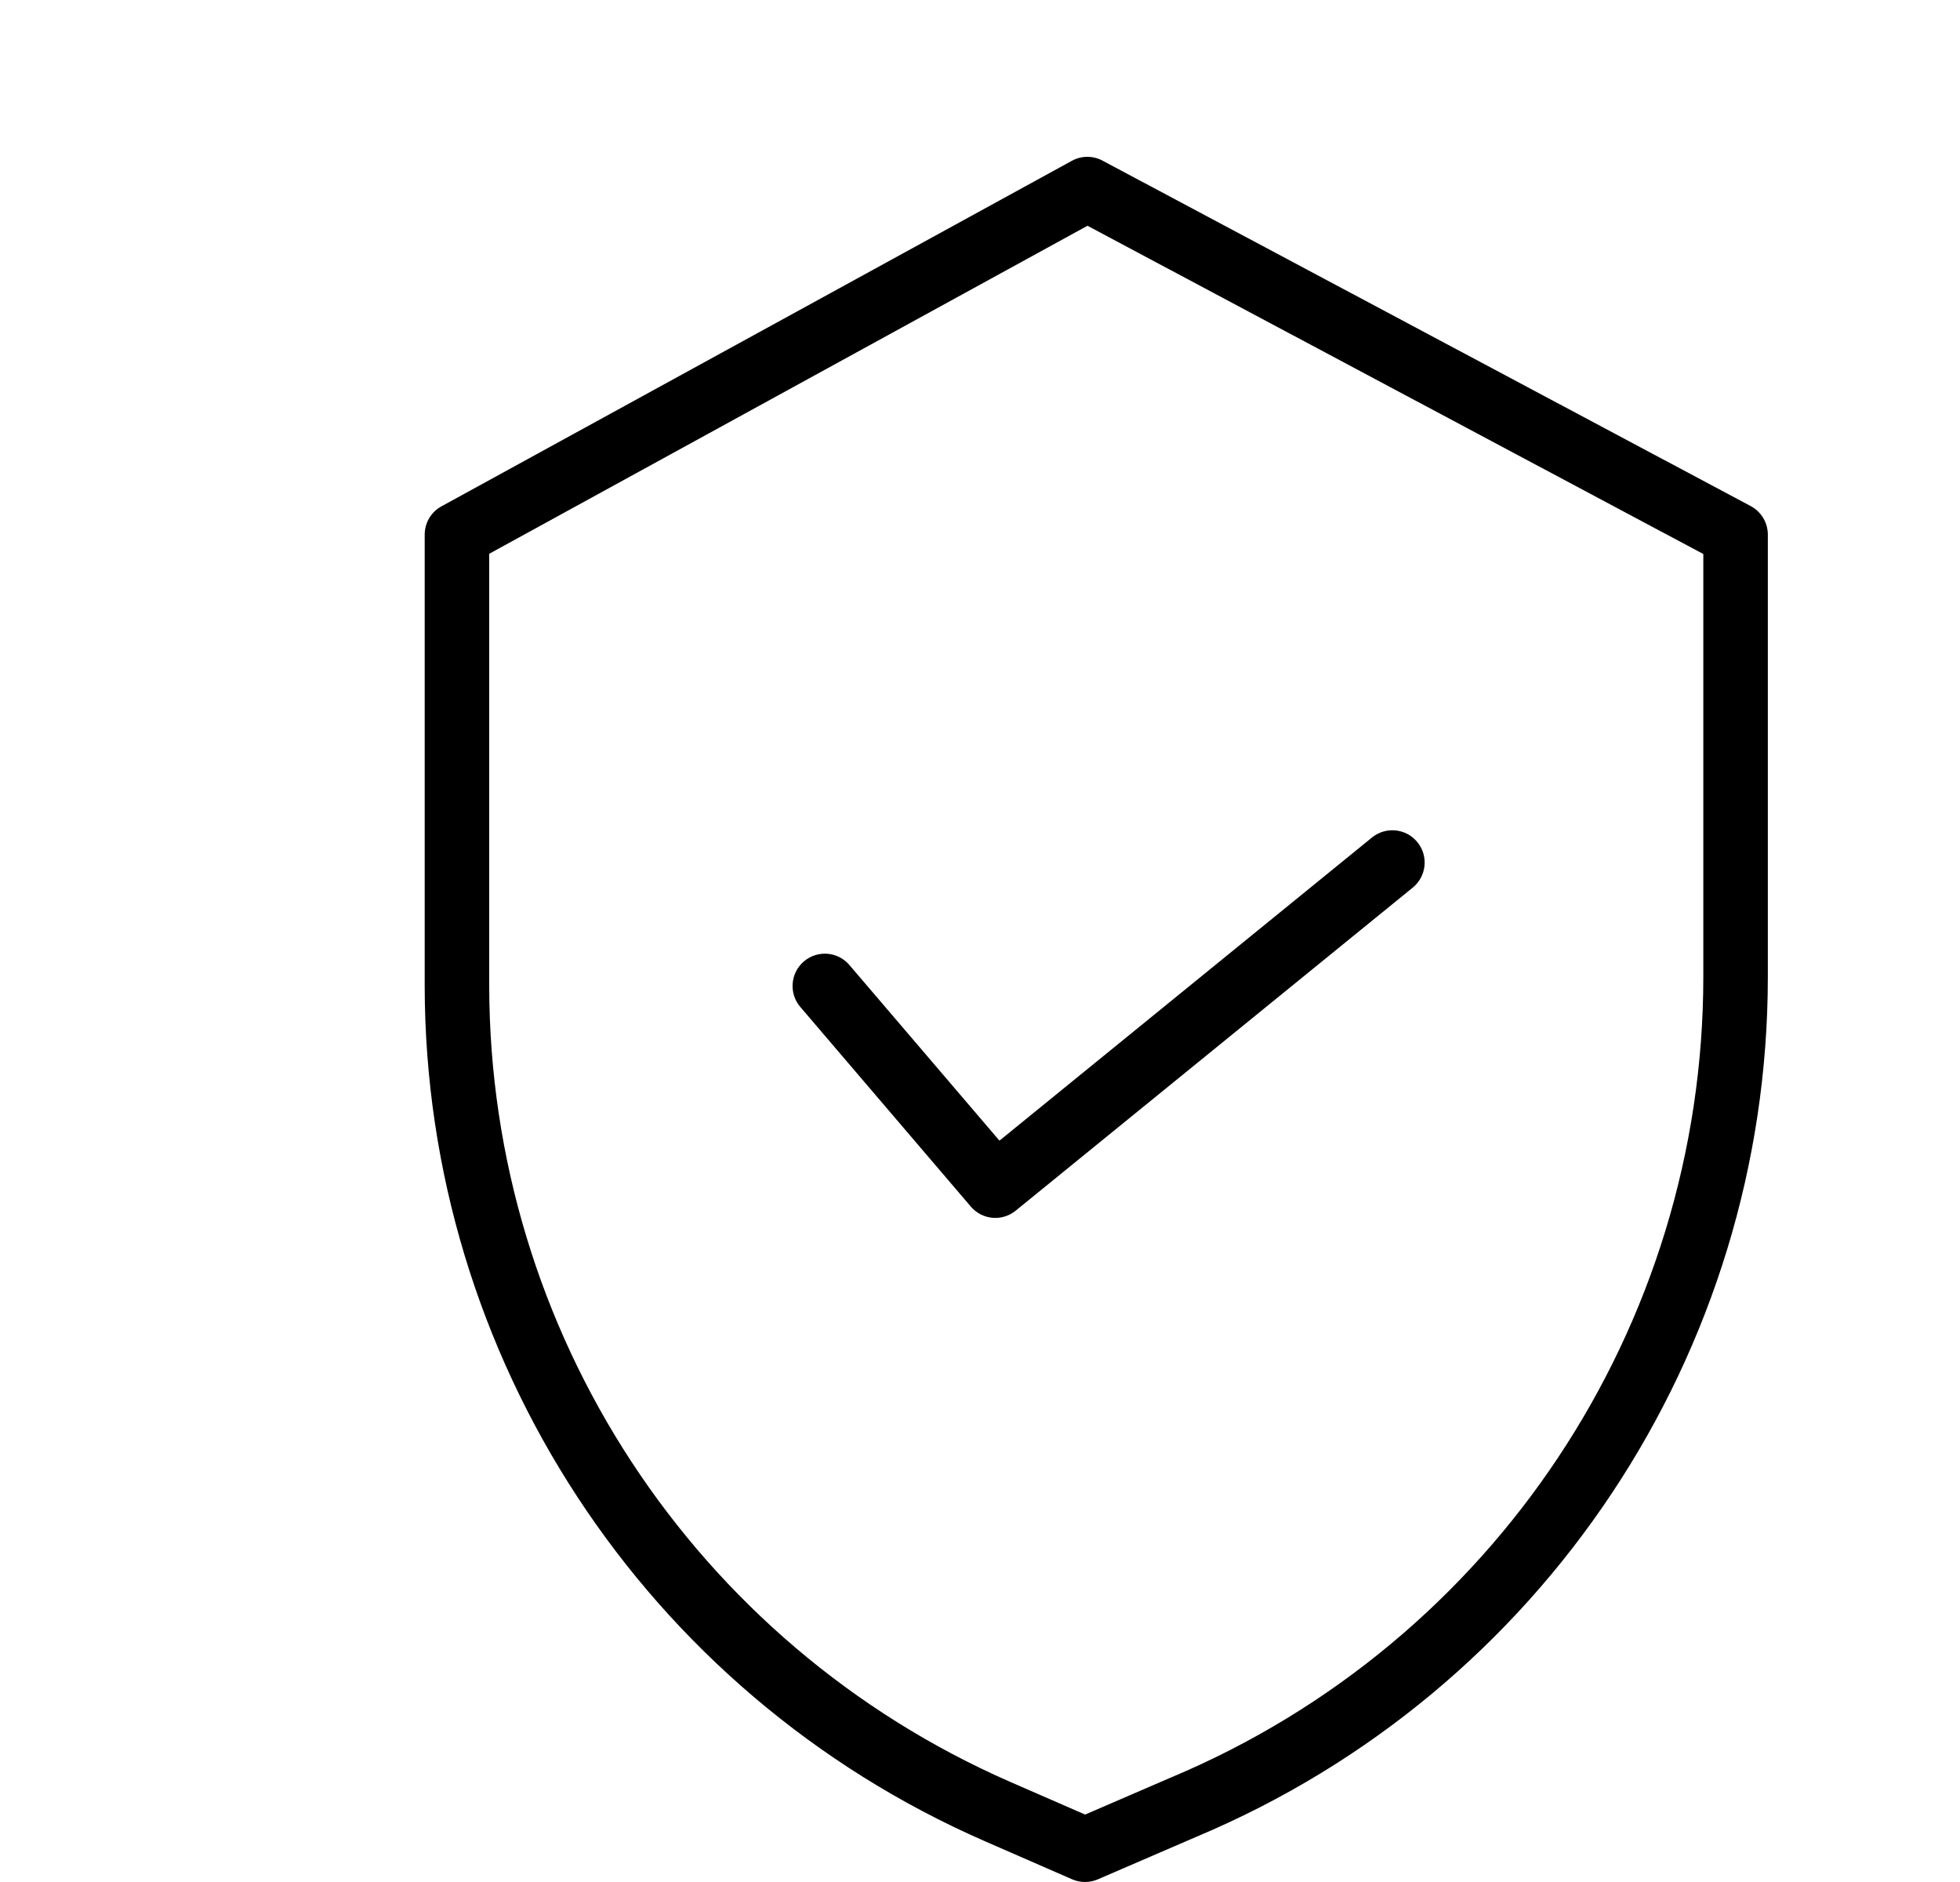 <svg width="25" height="24" viewBox="0 0 25 24" fill="none" xmlns="http://www.w3.org/2000/svg">
<g clip-path="url(#clip0)">
<path d="M22.331 6.454L14.062 2.048C13.94 1.983 13.793 1.984 13.671 2.051L5.631 6.457C5.499 6.529 5.417 6.667 5.417 6.818V12.573C5.422 17.304 8.225 21.584 12.56 23.479L13.676 23.966C13.78 24.011 13.899 24.011 14.003 23.966L15.261 23.423C19.676 21.569 22.548 17.247 22.549 12.459V6.818C22.549 6.666 22.465 6.526 22.331 6.454ZM21.726 12.459C21.725 16.917 19.05 20.94 14.939 22.666L14.936 22.667L13.841 23.14L12.889 22.725C8.854 20.961 6.245 16.977 6.24 12.573V7.062L13.871 2.879L21.726 7.065V12.459Z" fill="black"/>
<path d="M10.834 12.306C10.687 12.133 10.427 12.113 10.254 12.26C10.081 12.408 10.06 12.668 10.208 12.841L12.383 15.387C12.528 15.557 12.782 15.58 12.955 15.439L18.02 11.319C18.196 11.175 18.223 10.916 18.079 10.74C17.936 10.563 17.676 10.537 17.5 10.68L12.748 14.546L10.834 12.306Z" fill="black"/>
</g>
<defs>
<clipPath id="clip0">
<rect width="22" height="22" fill="white" transform="translate(3 2)"/>
</clipPath>
</defs>
</svg>
